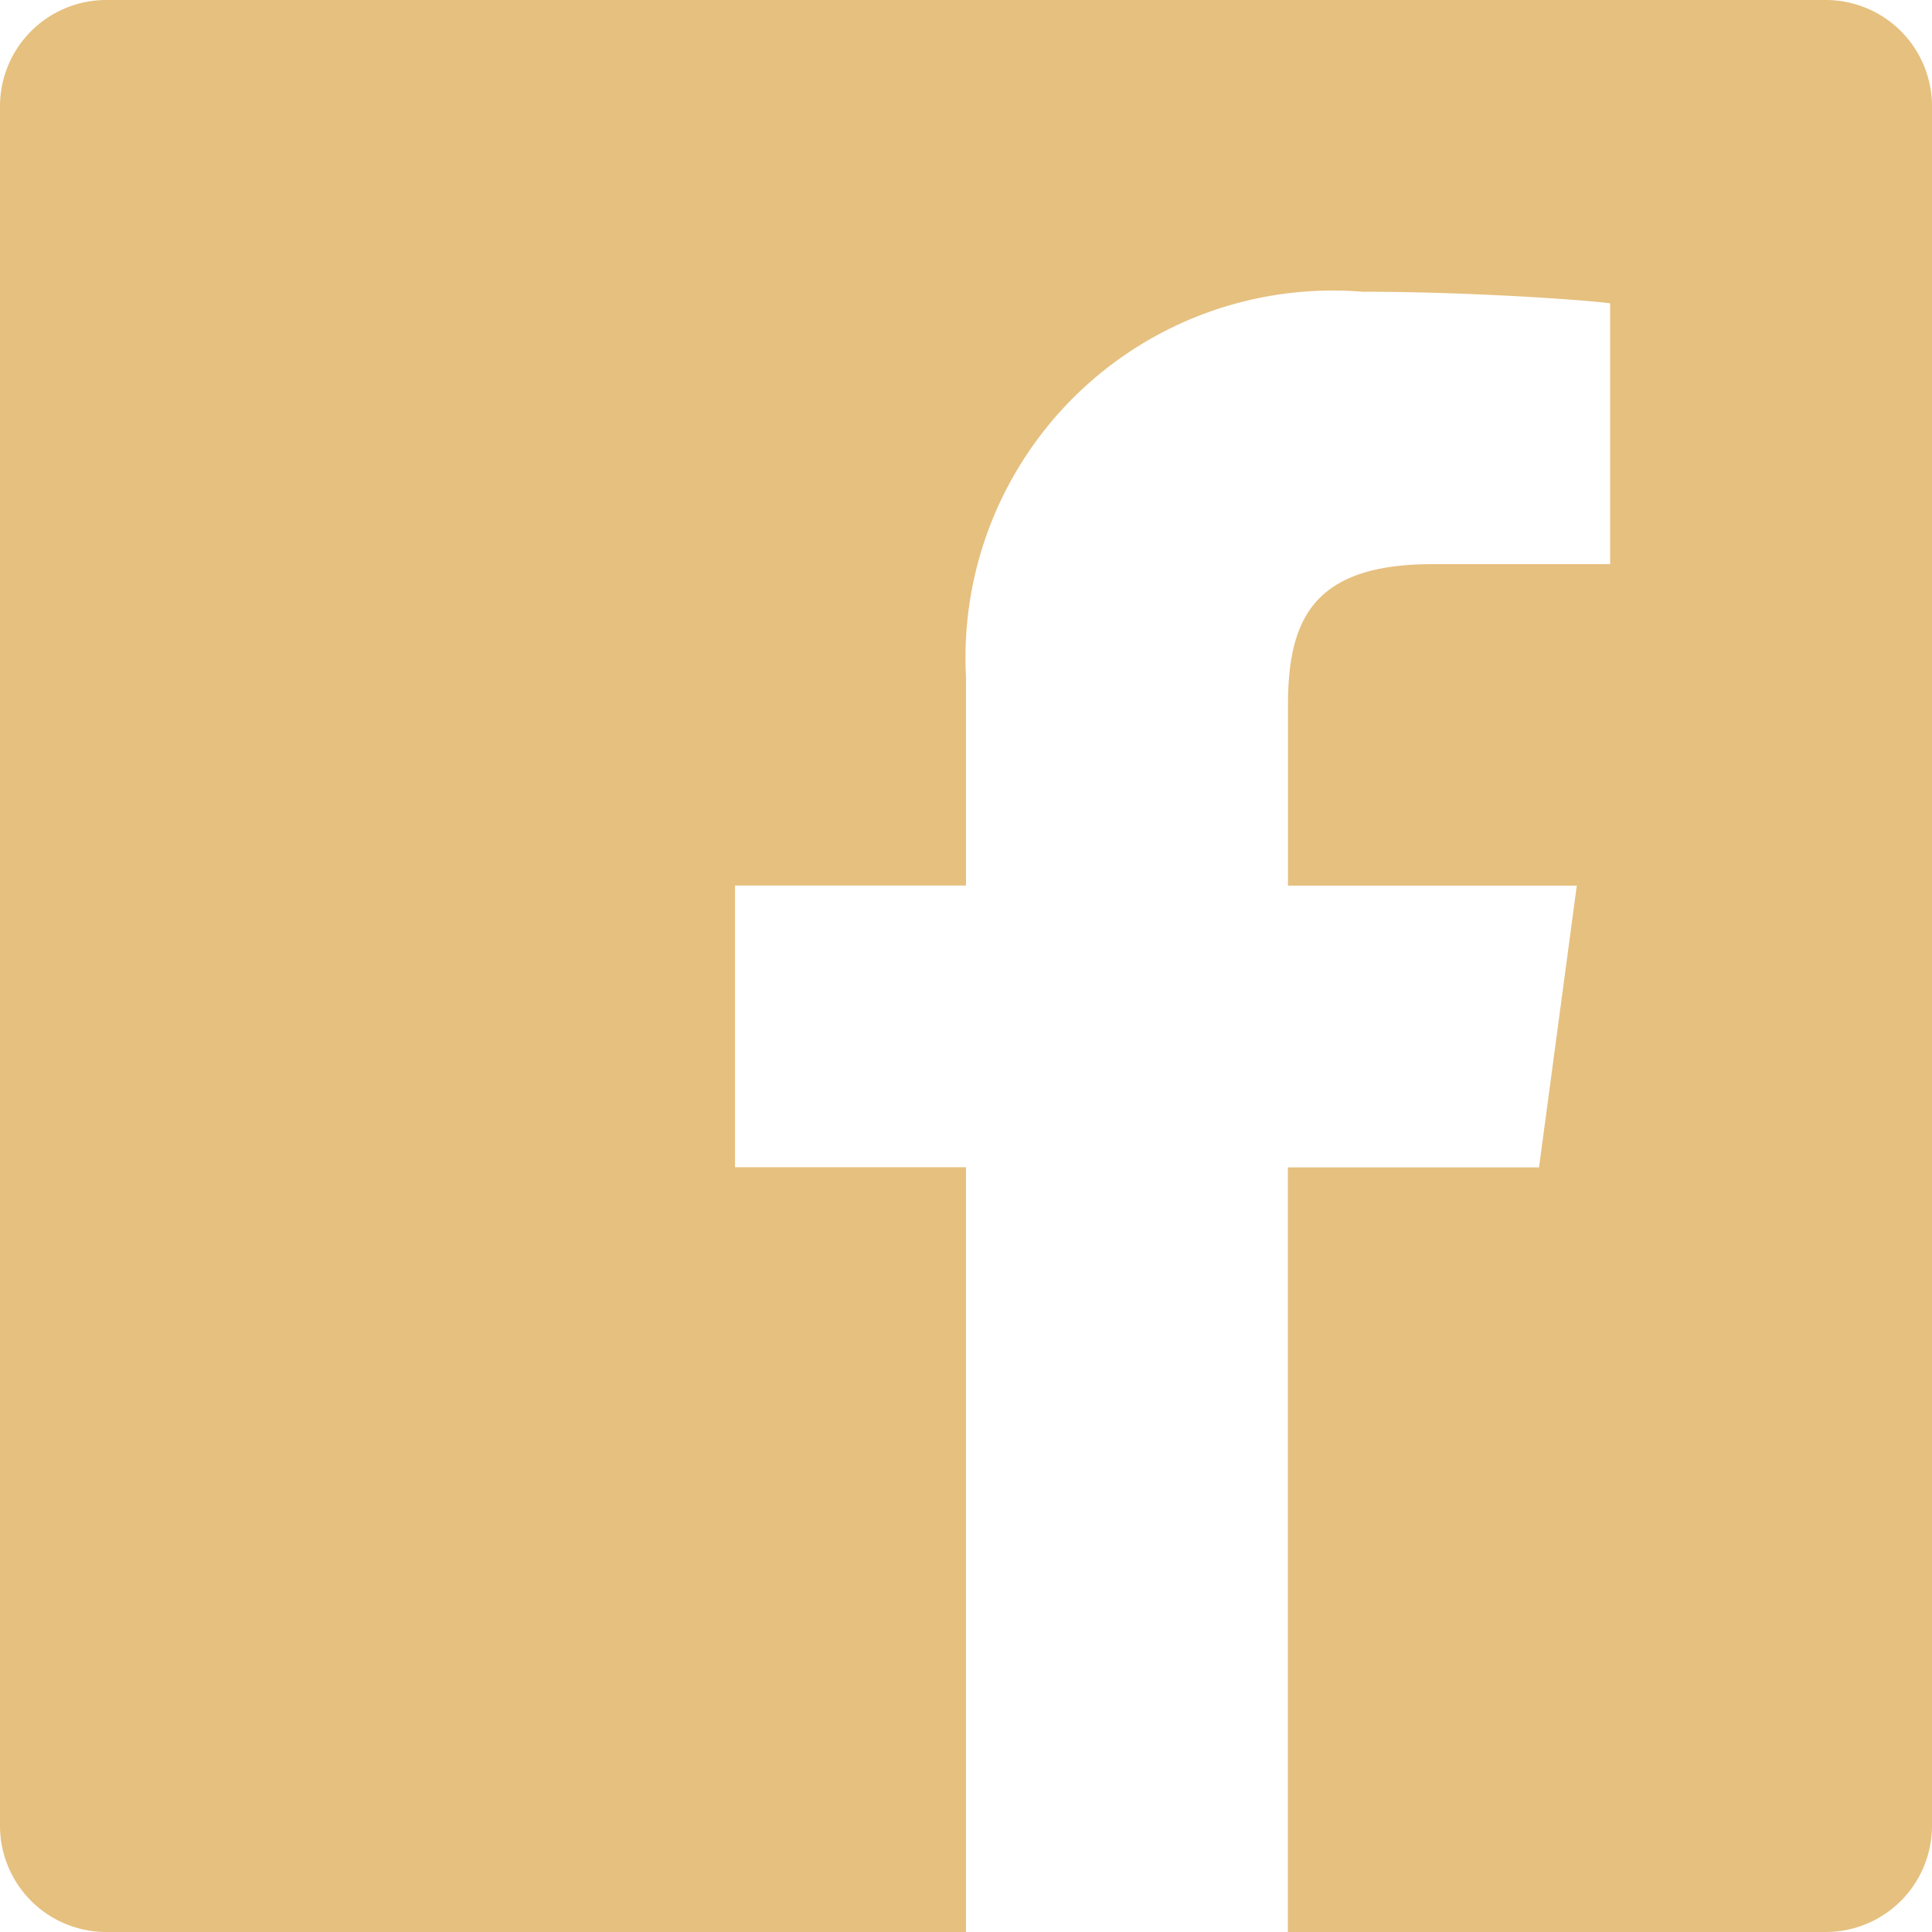 <svg xmlns="http://www.w3.org/2000/svg" width="20" height="20" viewBox="0 0 20 20"><path id="Icon_ionic-logo-facebook" data-name="Icon ionic-logo-facebook" d="M23.4 4.5H5.6a1.1 1.1 0 00-1.1 1.1v17.8a1.1 1.1 0 001.1 1.1h8.9v-7.917h-2.391v-2.916H14.5V11.51a3.8 3.8 0 014.1-3.99c1.1 0 2.292.083 2.568.12v2.7h-1.84c-1.255 0-1.495.594-1.495 1.469v1.859h2.99l-.391 2.917h-2.6V24.5H23.4a1.1 1.1 0 001.1-1.1V5.6a1.1 1.1 0 00-1.1-1.1z" transform="translate(-4.5 -4.5)" fill="#E6C07F"/></svg>